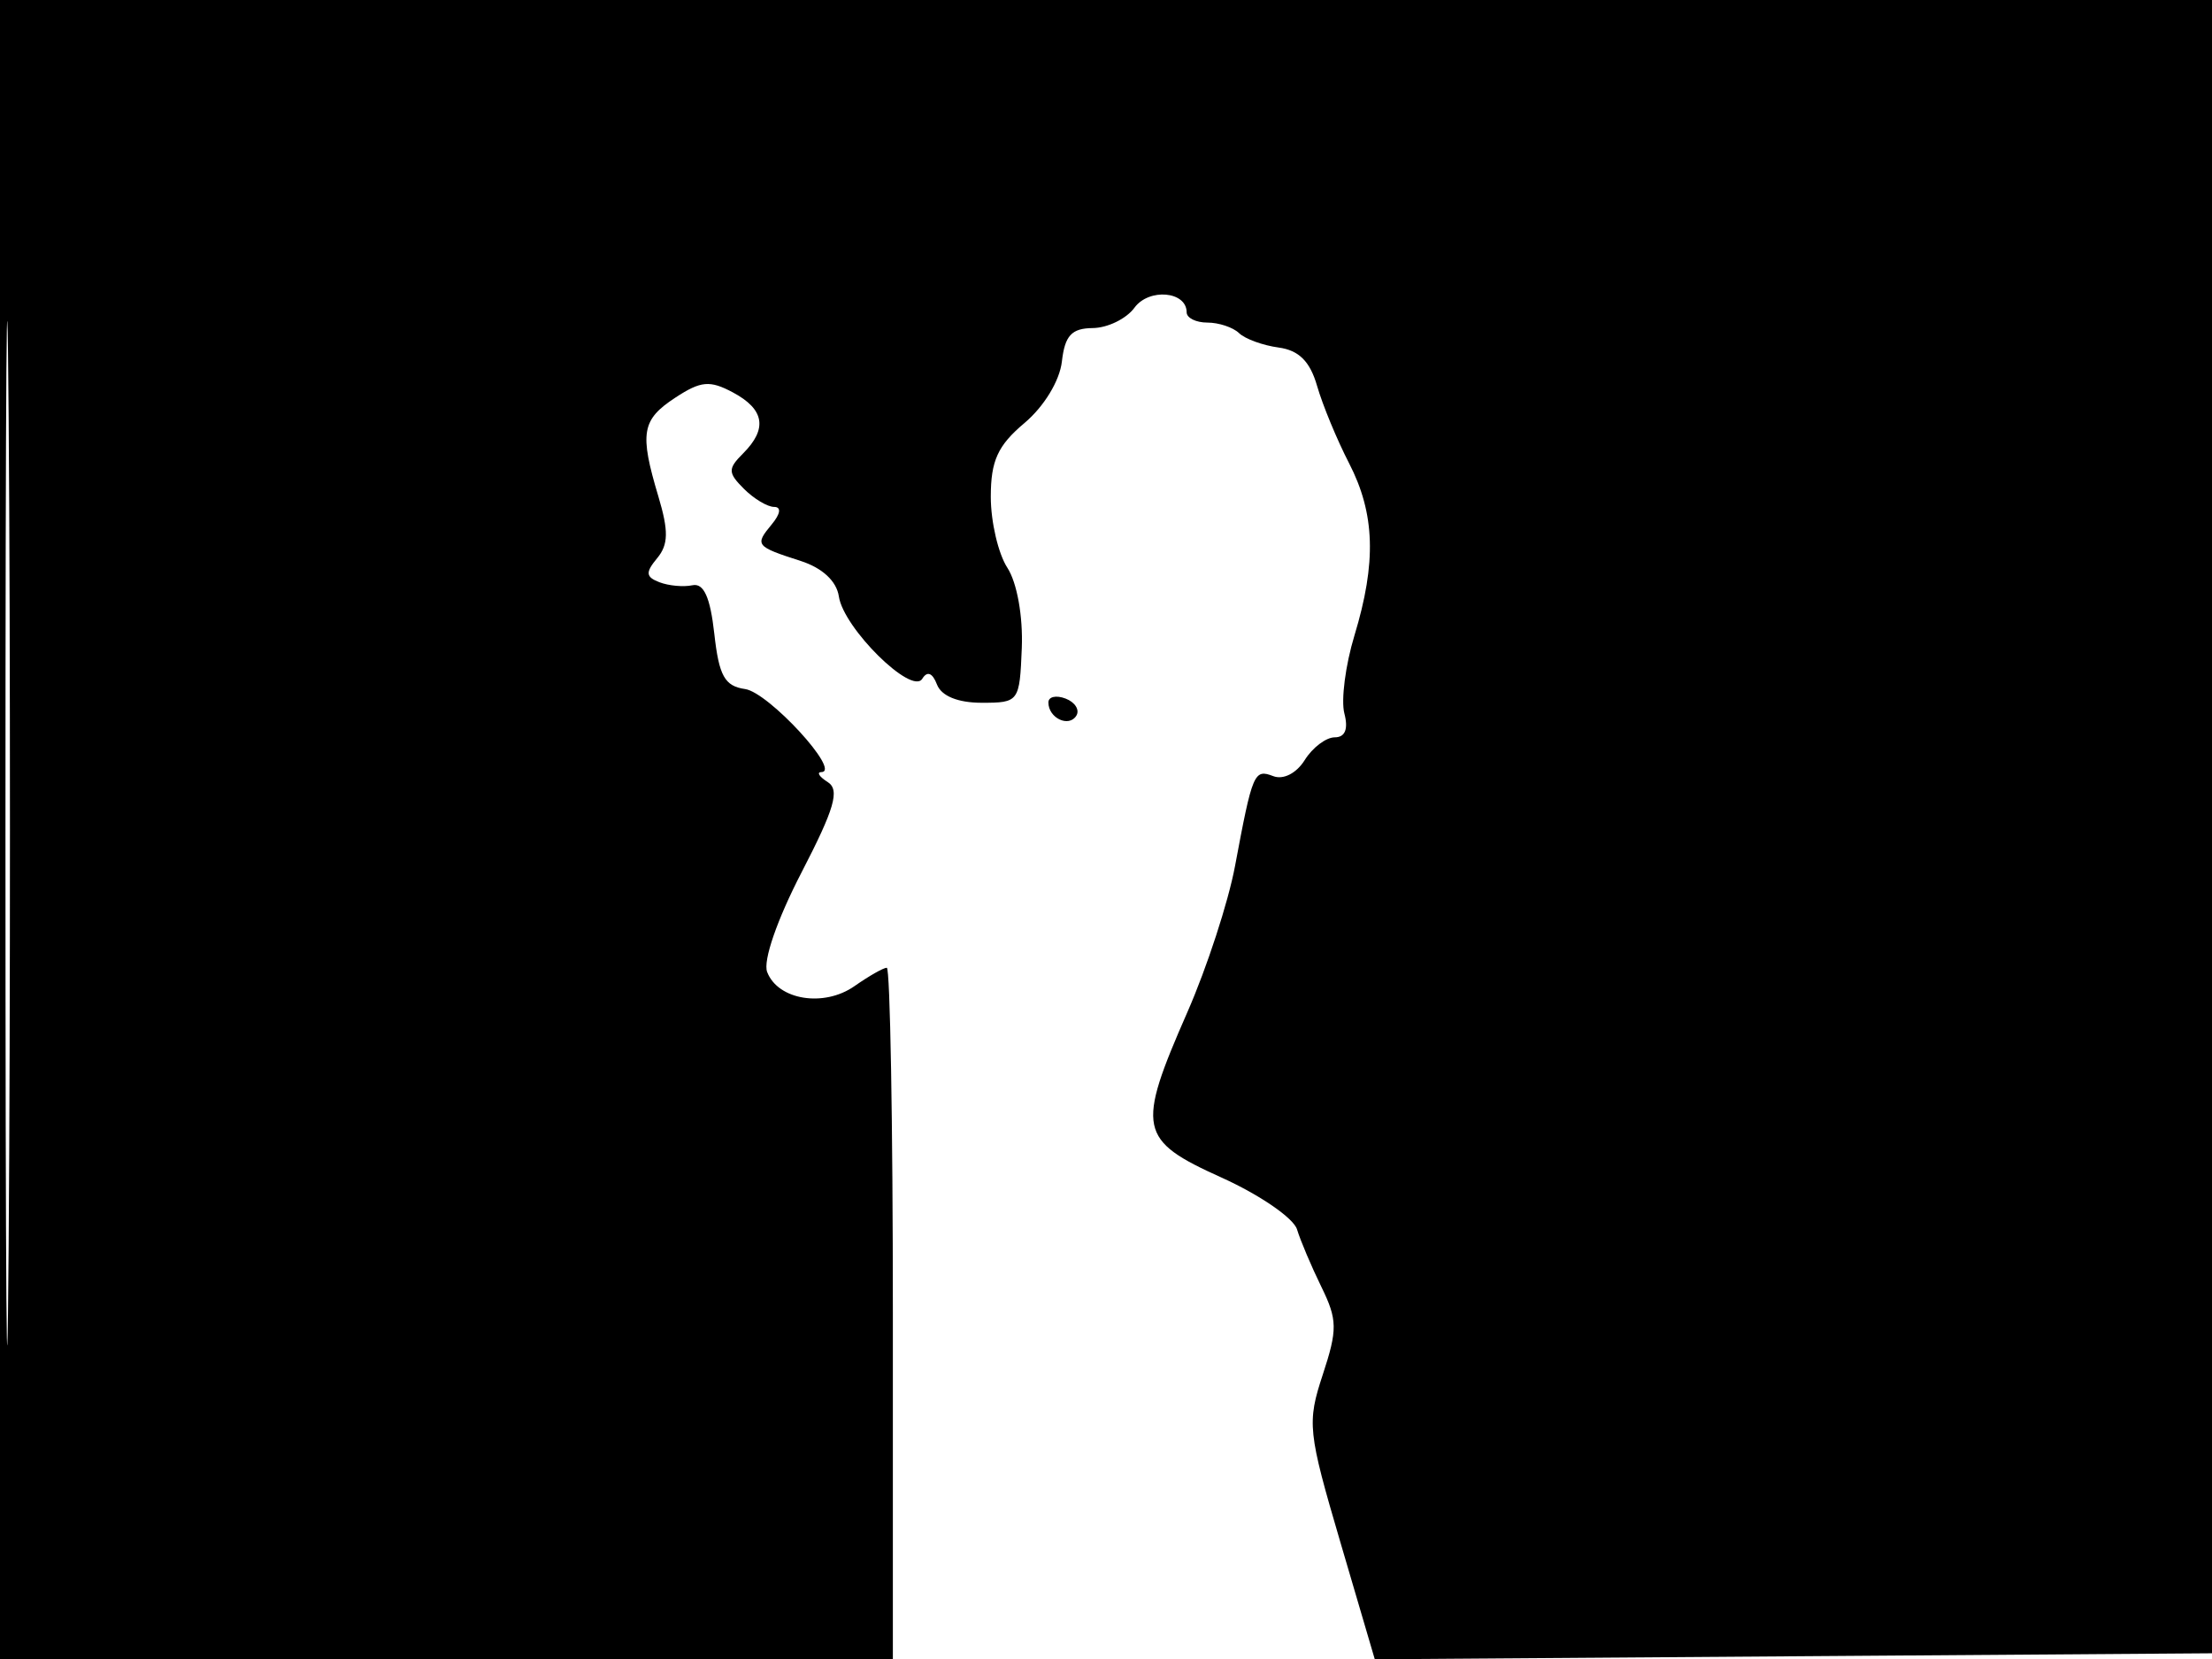 <svg xmlns="http://www.w3.org/2000/svg" width="192" height="144" viewBox="0 0 192 144" version="1.1">
	<path d="M 0 72 L 0 144 38.750 144 L 77.500 144 77.500 114 C 77.500 97.500, 77.263 84, 76.973 84 C 76.682 84, 75.420 84.718, 74.168 85.595 C 71.514 87.454, 67.524 86.808, 66.588 84.368 C 66.216 83.398, 67.446 79.835, 69.572 75.727 C 72.442 70.181, 72.912 68.559, 71.845 67.883 C 71.105 67.414, 70.860 67.024, 71.301 67.015 C 73.042 66.982, 66.715 60.100, 64.677 59.810 C 62.901 59.557, 62.408 58.670, 62 55 C 61.649 51.839, 61.084 50.589, 60.101 50.800 C 59.331 50.965, 58.043 50.847, 57.238 50.538 C 56.047 50.081, 56.009 49.694, 57.036 48.456 C 58.020 47.271, 58.044 46.092, 57.149 43.102 C 55.494 37.578, 55.690 36.433, 58.623 34.512 C 60.836 33.061, 61.616 32.992, 63.623 34.066 C 66.359 35.530, 66.639 37.218, 64.500 39.357 C 63.167 40.690, 63.175 41.032, 64.571 42.429 C 65.436 43.293, 66.616 44, 67.194 44 C 67.835 44, 67.752 44.594, 66.980 45.524 C 65.492 47.317, 65.584 47.431, 69.500 48.691 C 71.384 49.298, 72.616 50.443, 72.812 51.770 C 73.219 54.526, 79.148 60.379, 80.051 58.917 C 80.484 58.218, 80.938 58.395, 81.329 59.416 C 81.713 60.416, 83.147 61, 85.219 61 C 88.440 61, 88.503 60.913, 88.691 56.250 C 88.801 53.497, 88.276 50.569, 87.441 49.285 C 86.648 48.067, 86 45.295, 86 43.124 C 86 39.991, 86.602 38.672, 88.921 36.720 C 90.617 35.293, 91.980 33.054, 92.171 31.381 C 92.428 29.126, 93.011 28.495, 94.848 28.476 C 96.140 28.462, 97.770 27.667, 98.471 26.708 C 99.729 24.988, 103 25.276, 103 27.107 C 103 27.598, 103.810 28, 104.800 28 C 105.790 28, 107.027 28.412, 107.550 28.915 C 108.072 29.419, 109.616 29.981, 110.980 30.165 C 112.742 30.403, 113.710 31.368, 114.323 33.500 C 114.799 35.150, 116.045 38.164, 117.094 40.198 C 119.357 44.589, 119.489 48.817, 117.562 55.169 C 116.782 57.736, 116.390 60.774, 116.689 61.919 C 117.046 63.282, 116.759 64, 115.857 64 C 115.100 64, 113.927 64.887, 113.250 65.972 C 112.531 67.122, 111.392 67.704, 110.517 67.368 C 108.855 66.731, 108.718 67.053, 107.198 75.177 C 106.614 78.300, 104.755 84, 103.068 87.845 C 98.618 97.985, 98.818 98.959, 106.024 102.210 C 109.328 103.700, 112.278 105.725, 112.580 106.710 C 112.881 107.694, 113.834 109.942, 114.697 111.705 C 116.091 114.551, 116.104 115.405, 114.815 119.319 C 113.438 123.501, 113.517 124.249, 116.347 133.876 L 119.330 144.024 155.915 143.762 L 192.500 143.500 192.757 71.750 L 193.013 0 96.507 0 L 0 0 0 72 M 0.474 72.500 C 0.474 112.100, 0.598 128.154, 0.750 108.176 C 0.901 88.198, 0.901 55.798, 0.750 36.176 C 0.598 16.554, 0.474 32.900, 0.474 72.500 M 91 60.972 C 91 62.328, 92.777 63.170, 93.425 62.121 C 93.735 61.620, 93.316 60.952, 92.494 60.636 C 91.672 60.321, 91 60.472, 91 60.972" stroke="none" fill="black" fill-rule="evenodd"/>
</svg>